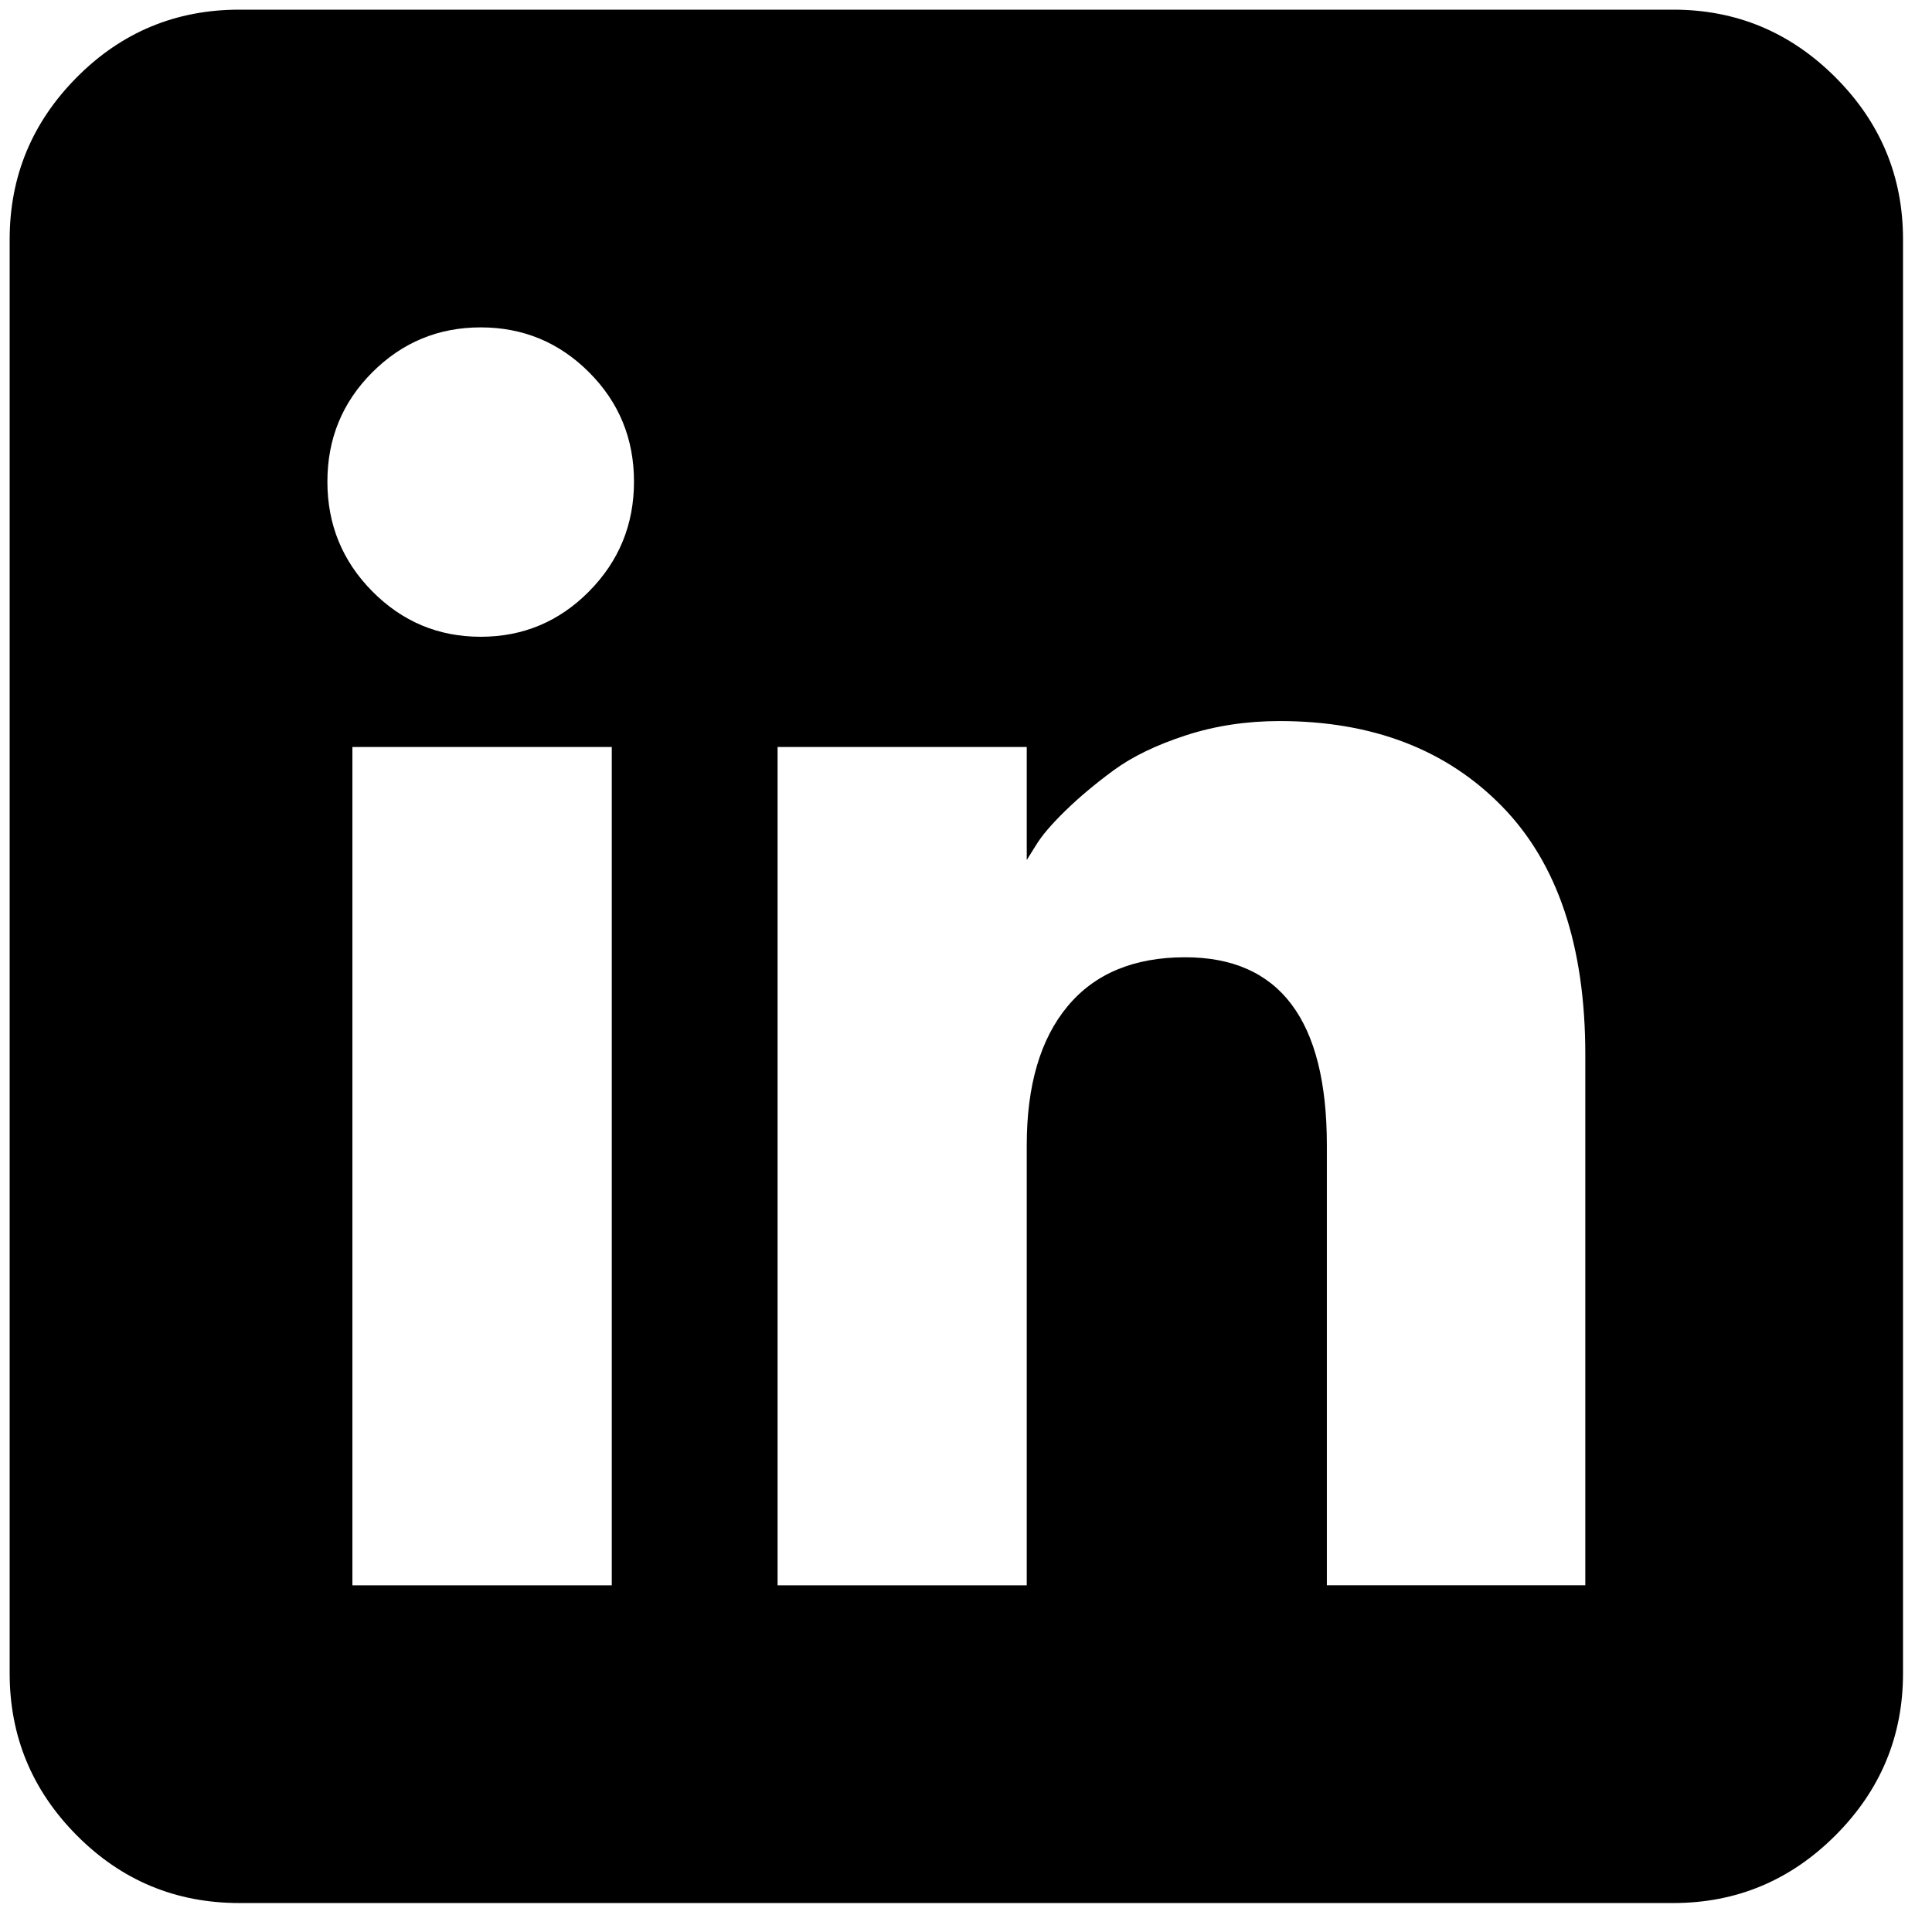 <svg xmlns="http://www.w3.org/2000/svg" width="100" height="100" viewBox="0 0 100 100"><path d="M86.609.5c3.261 0 6.058 1.167 8.391 3.5s3.5 5.13 3.5 8.391v74.219c0 3.261-1.167 6.058-3.5 8.391s-5.13 3.5-8.391 3.5h-74.218c-3.292 0-6.097-1.167-8.415-3.5s-3.476-5.131-3.476-8.392v-74.218c0-3.261 1.159-6.058 3.476-8.391s5.122-3.5 8.415-3.5h74.218zm-67.338 30.109c1.55 1.566 3.42 2.35 5.609 2.35 2.19 0 4.06-.783 5.61-2.35 1.55-1.566 2.325-3.46 2.325-5.681 0-2.222-.775-4.107-2.325-5.658s-3.42-2.325-5.61-2.325c-2.189 0-4.059.775-5.609 2.325s-2.325 3.436-2.325 5.658c-.001 2.221.774 4.115 2.325 5.681zm12.394 51.446v-43.39h-13.425v43.39h13.425zm50.39 0v-27.473c0-5.625-1.438-9.909-4.315-12.849-2.876-2.941-6.712-4.411-11.507-4.411-1.726 0-3.348.248-4.866.743-1.518.496-2.757 1.095-3.716 1.798-.959.704-1.798 1.407-2.517 2.11-.72.703-1.223 1.294-1.511 1.774l-.479.767v-5.849h-12.897v43.39h12.897v-22.774c0-3.101.703-5.498 2.11-7.192 1.406-1.694 3.436-2.541 6.089-2.541 4.89 0 7.335 3.244 7.335 9.733v22.773h13.377z"/></svg>